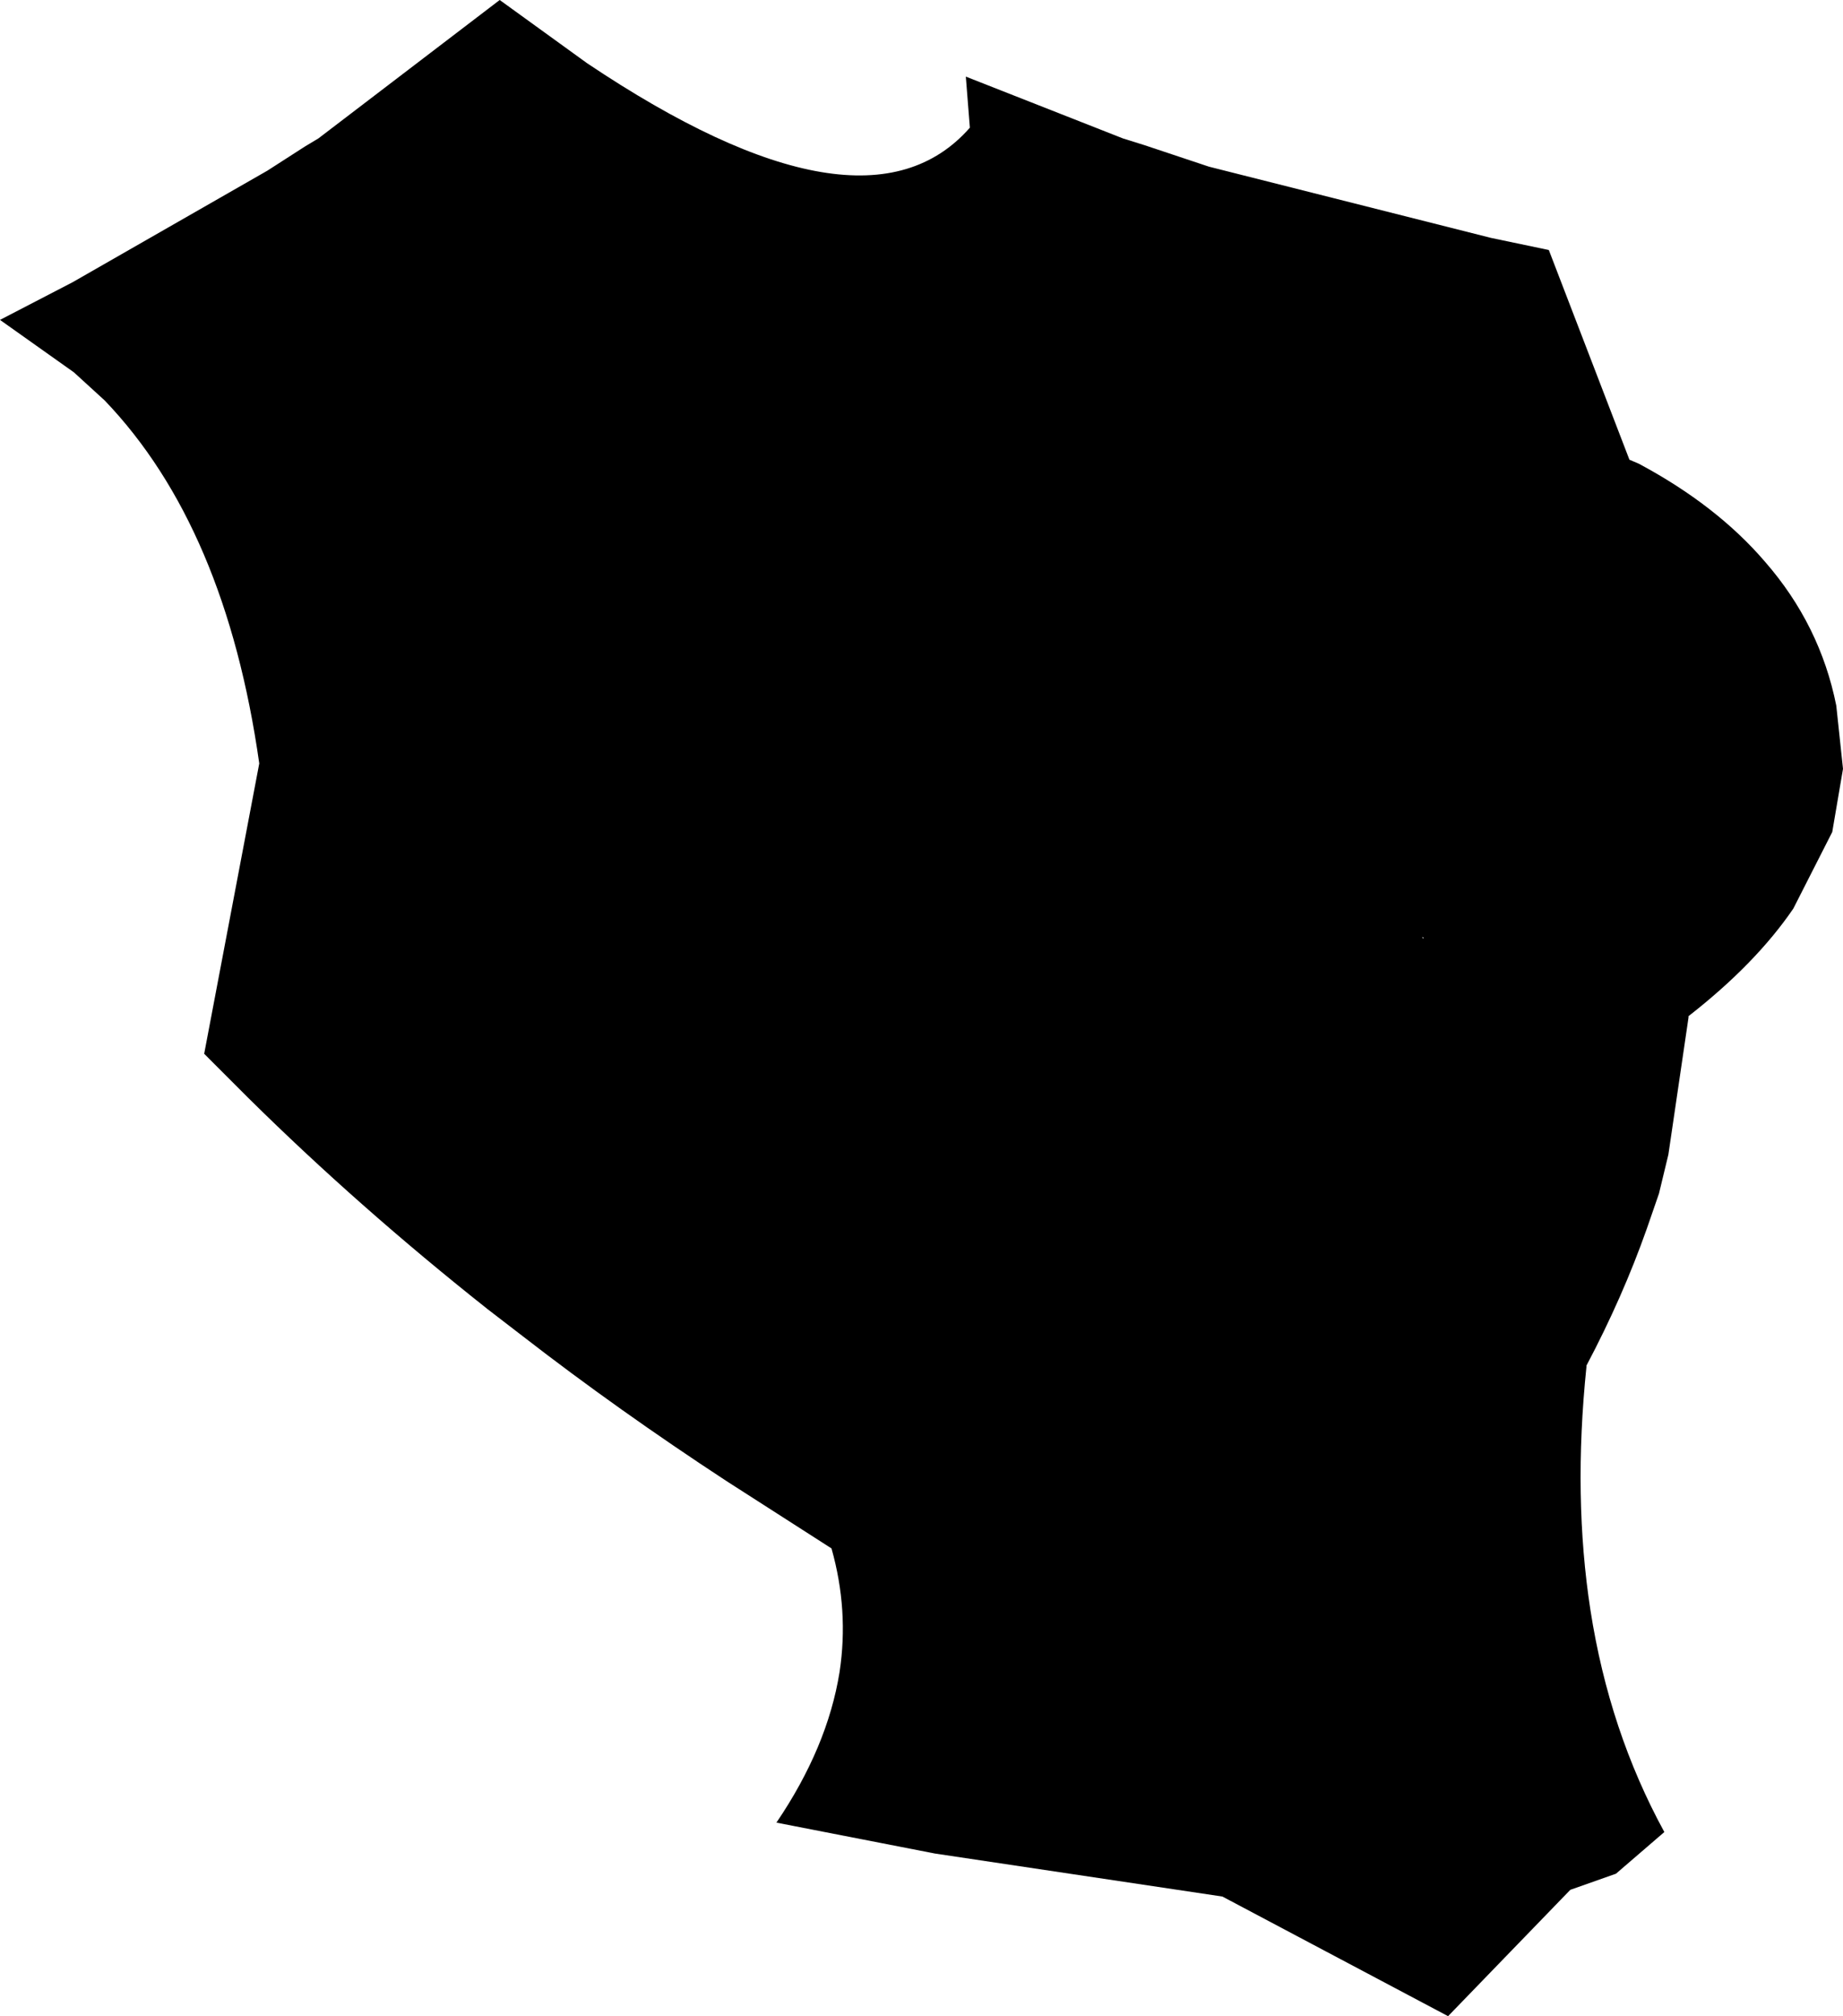 <?xml version="1.0" encoding="UTF-8" standalone="no"?>
<svg xmlns:xlink="http://www.w3.org/1999/xlink" height="75.0px" width="68.6px" xmlns="http://www.w3.org/2000/svg">
  <g transform="matrix(1.0, 0.0, 0.0, 1.0, -177.45, -144.2)">
    <path d="M199.3 146.55 Q209.6 153.45 213.55 148.95 L213.4 147.05 219.25 149.35 220.05 149.6 222.45 150.4 232.95 153.05 235.1 153.5 238.1 161.3 238.45 161.45 Q241.35 163.0 243.15 165.1 245.2 167.45 245.8 170.45 L246.05 172.8 245.65 175.15 244.2 178.0 Q242.8 180.05 240.3 182.0 L240.3 182.05 239.55 187.15 239.2 188.6 238.75 189.9 Q237.85 192.45 236.5 195.0 L236.5 195.05 Q236.0 199.9 236.65 204.1 237.35 208.6 239.4 212.35 L237.6 213.9 235.9 214.5 231.35 219.2 222.95 214.75 212.25 213.15 206.35 212.0 Q208.25 209.2 208.7 206.4 209.05 204.1 208.4 201.8 L204.5 199.3 Q200.45 196.65 196.9 193.9 L195.6 192.9 Q190.8 189.1 186.7 185.05 L185.05 183.4 187.1 172.6 Q185.85 163.8 181.35 159.1 L180.2 158.05 177.45 156.1 180.15 154.7 187.4 150.55 188.8 149.65 189.3 149.35 196.05 144.2 199.3 146.55 M230.4 179.1 L230.45 179.1 230.4 179.05 230.4 179.1" fill="#000000" fill-rule="evenodd" stroke="none"/>
  </g>
</svg>
